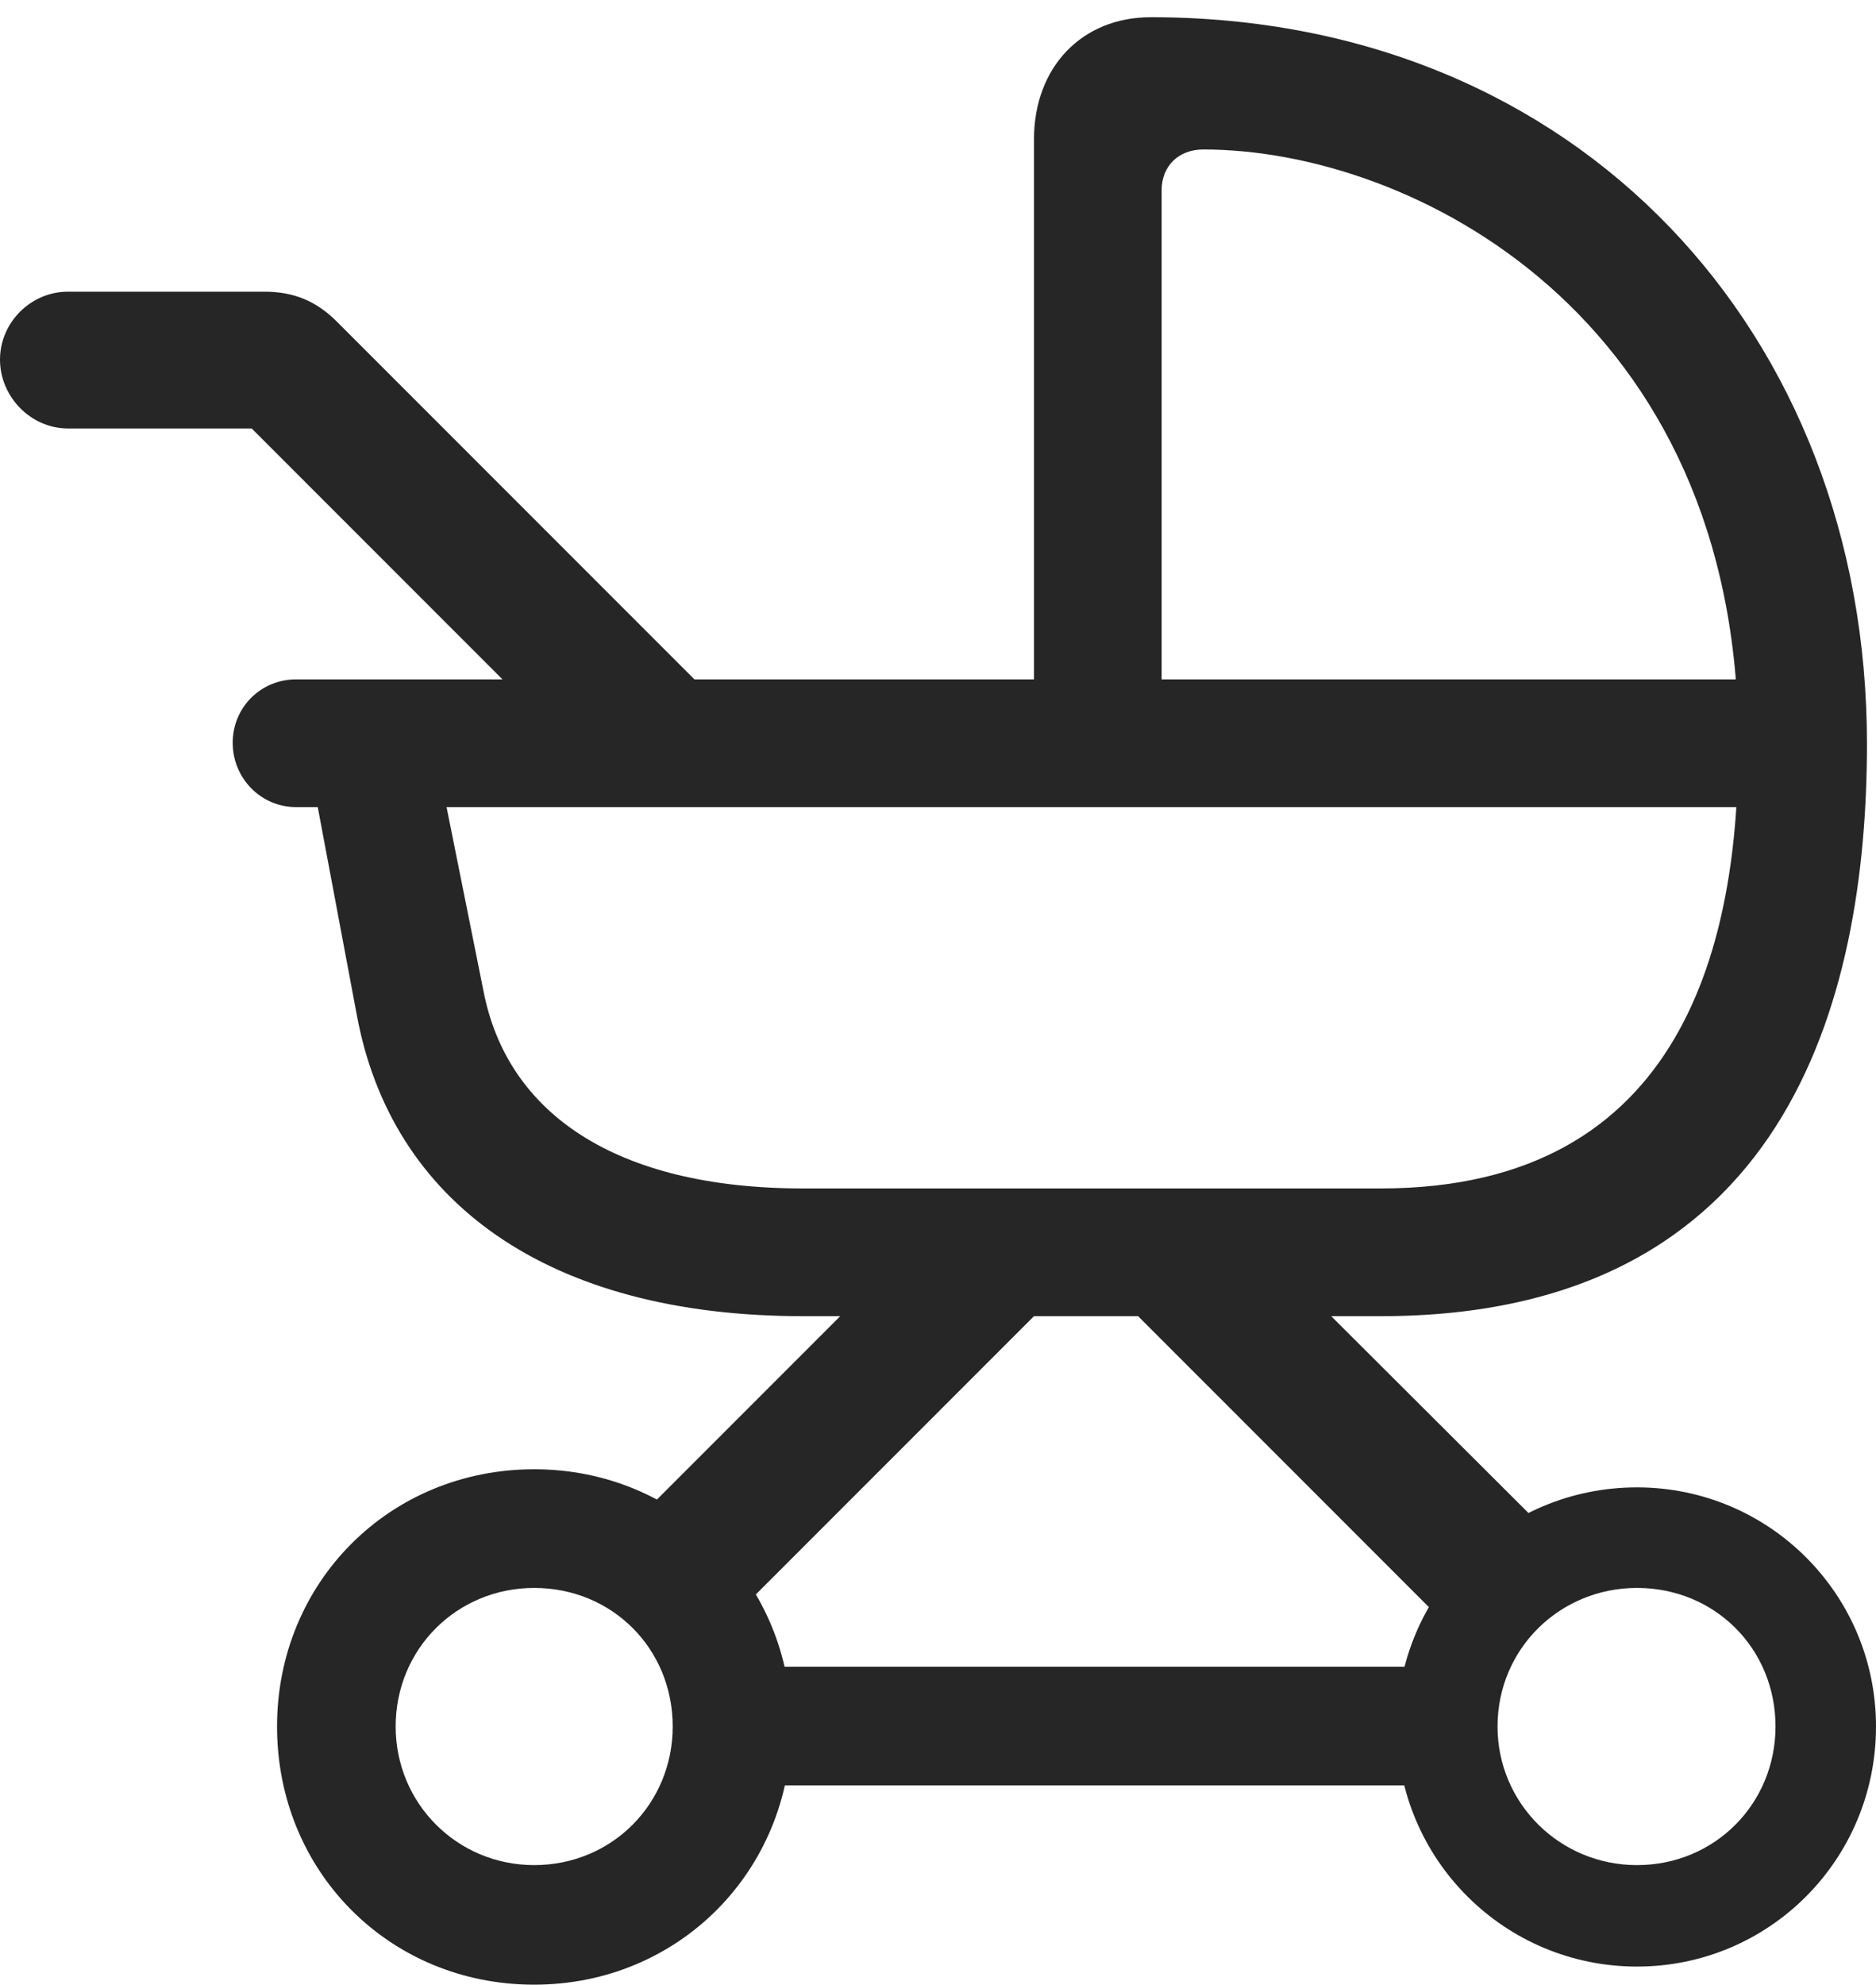 <?xml version="1.0" encoding="UTF-8"?>
<!--Generator: Apple Native CoreSVG 232.5-->
<!DOCTYPE svg
PUBLIC "-//W3C//DTD SVG 1.1//EN"
       "http://www.w3.org/Graphics/SVG/1.1/DTD/svg11.dtd">
<svg version="1.1" xmlns="http://www.w3.org/2000/svg" xmlns:xlink="http://www.w3.org/1999/xlink" width="101.172" height="106.982">
 <g>
  <rect height="106.982" opacity="0" width="101.172" x="0" y="0"/>
  <path d="M23.877 42.48L16.943 42.48L19.238 54.688C21.094 64.795 29.541 70.947 43.31 70.947L74.463 70.947C96.289 70.947 100.684 54.004 100.684 40.088C100.684 18.018 85.156 0.928 62.06 0.928C58.35 0.928 55.762 3.613 55.762 7.52L55.762 37.549L62.647 37.549L62.647 10.254C62.647 8.936 63.574 8.057 64.893 8.057C76.172 8.057 93.75 17.041 93.75 40.088C93.75 50.537 90.967 64.062 74.463 64.062L43.31 64.062C33.203 64.062 27.344 60.01 26.074 53.418ZM94.629 36.621L15.967 36.621C14.062 36.621 12.549 38.135 12.549 40.039C12.549 41.943 14.062 43.506 15.967 43.506L94.678 43.506ZM31.152 40.674L41.504 40.674L18.164 17.334C17.041 16.211 15.82 15.723 14.258 15.723L3.662 15.723C1.66 15.723 0 17.383 0 19.385C0 21.387 1.66 23.096 3.662 23.096L13.574 23.096ZM33.203 83.057L38.33 88.379L57.129 69.58L51.855 64.404ZM79.443 89.014L84.766 83.887L66.162 65.332L60.303 69.873ZM28.809 106.982C36.572 106.982 42.676 100.879 42.676 93.066C42.676 85.303 36.572 79.199 28.809 79.199C20.996 79.199 14.941 85.303 14.941 93.066C14.941 100.879 20.996 106.982 28.809 106.982ZM28.809 100.537C24.658 100.537 21.338 97.217 21.338 93.066C21.338 88.867 24.658 85.596 28.809 85.596C33.008 85.596 36.279 88.867 36.279 93.066C36.279 97.217 33.008 100.537 28.809 100.537ZM88.281 106.006C95.41 106.006 101.172 100.244 101.172 93.066C101.172 85.938 95.41 80.176 88.281 80.176C81.103 80.176 75.342 85.938 75.342 93.066C75.342 100.244 81.152 106.006 88.281 106.006ZM88.281 100.537C84.131 100.537 80.762 97.217 80.762 93.066C80.762 88.867 84.131 85.596 88.281 85.596C92.481 85.596 95.752 88.867 95.752 93.066C95.752 97.217 92.481 100.537 88.281 100.537ZM39.746 96.24L77.686 96.24L77.686 89.844L39.746 89.844Z" fill="#000000" fill-opacity="0.85"/>
 </g>
</svg>

